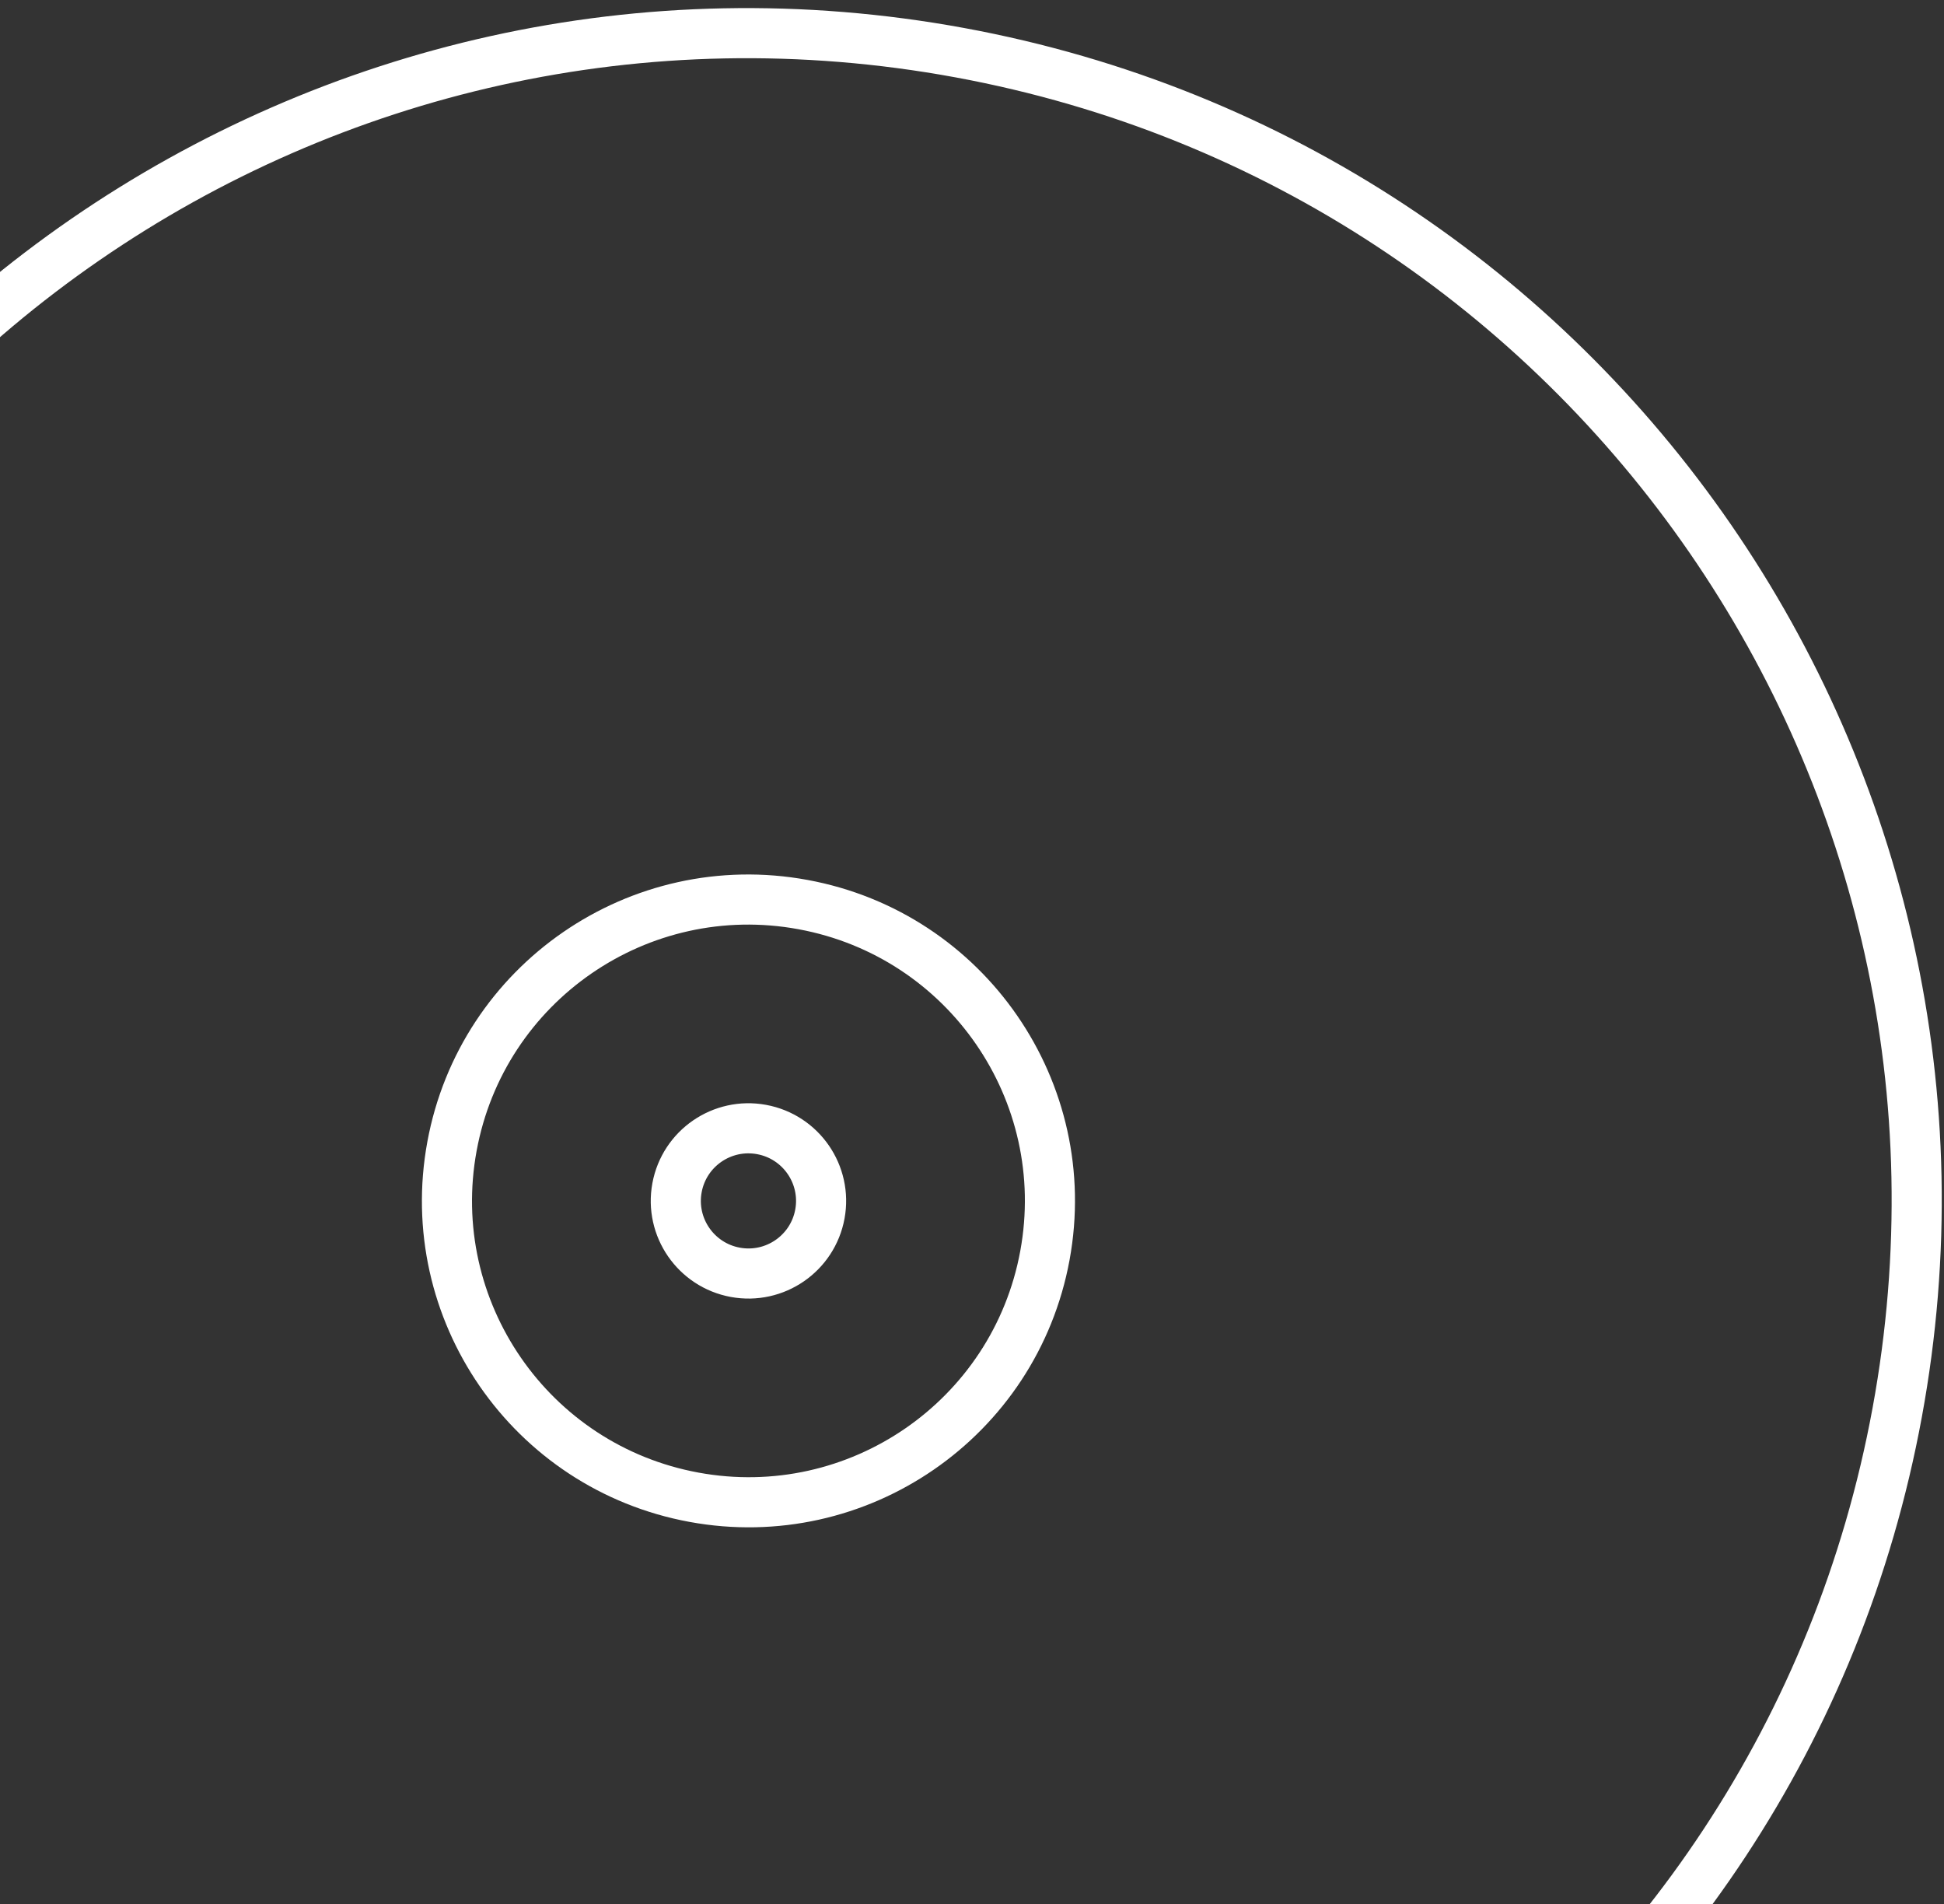﻿<svg width="388" height="380" viewBox="0 0 194 190" fill="none" xmlns="http://www.w3.org/2000/svg">
	<rect x="0" y="0" width="194" height="190" fill="#333333" stroke="none"/>
	<path d="M69.247 149.381C85.587 152.39 101.27 141.592 104.276 125.264C107.283 108.935 96.474 93.26 80.135 90.251C63.795 87.243 48.112 98.04 45.105 114.369C42.099 130.697 52.908 146.373 69.247 149.381Z" stroke="white" stroke-width="5" stroke-miterlimit="10"/>
	<path d="M53.597 234.377C116.911 246.034 177.681 204.194 189.331 140.924C200.981 77.655 159.098 16.914 95.784 5.256C32.471 -6.402 -28.299 35.438 -39.949 98.708C-51.599 161.978 -9.716 222.719 53.597 234.377Z" stroke="white" stroke-width="5" stroke-miterlimit="10"/>
	<path d="M73.379 126.94C77.316 127.665 81.095 125.063 81.82 121.129C82.544 117.195 79.94 113.418 76.003 112.693C72.066 111.968 68.287 114.569 67.562 118.504C66.838 122.438 69.442 126.215 73.379 126.94Z" stroke="white" stroke-width="5" stroke-miterlimit="10"/>
</svg>

